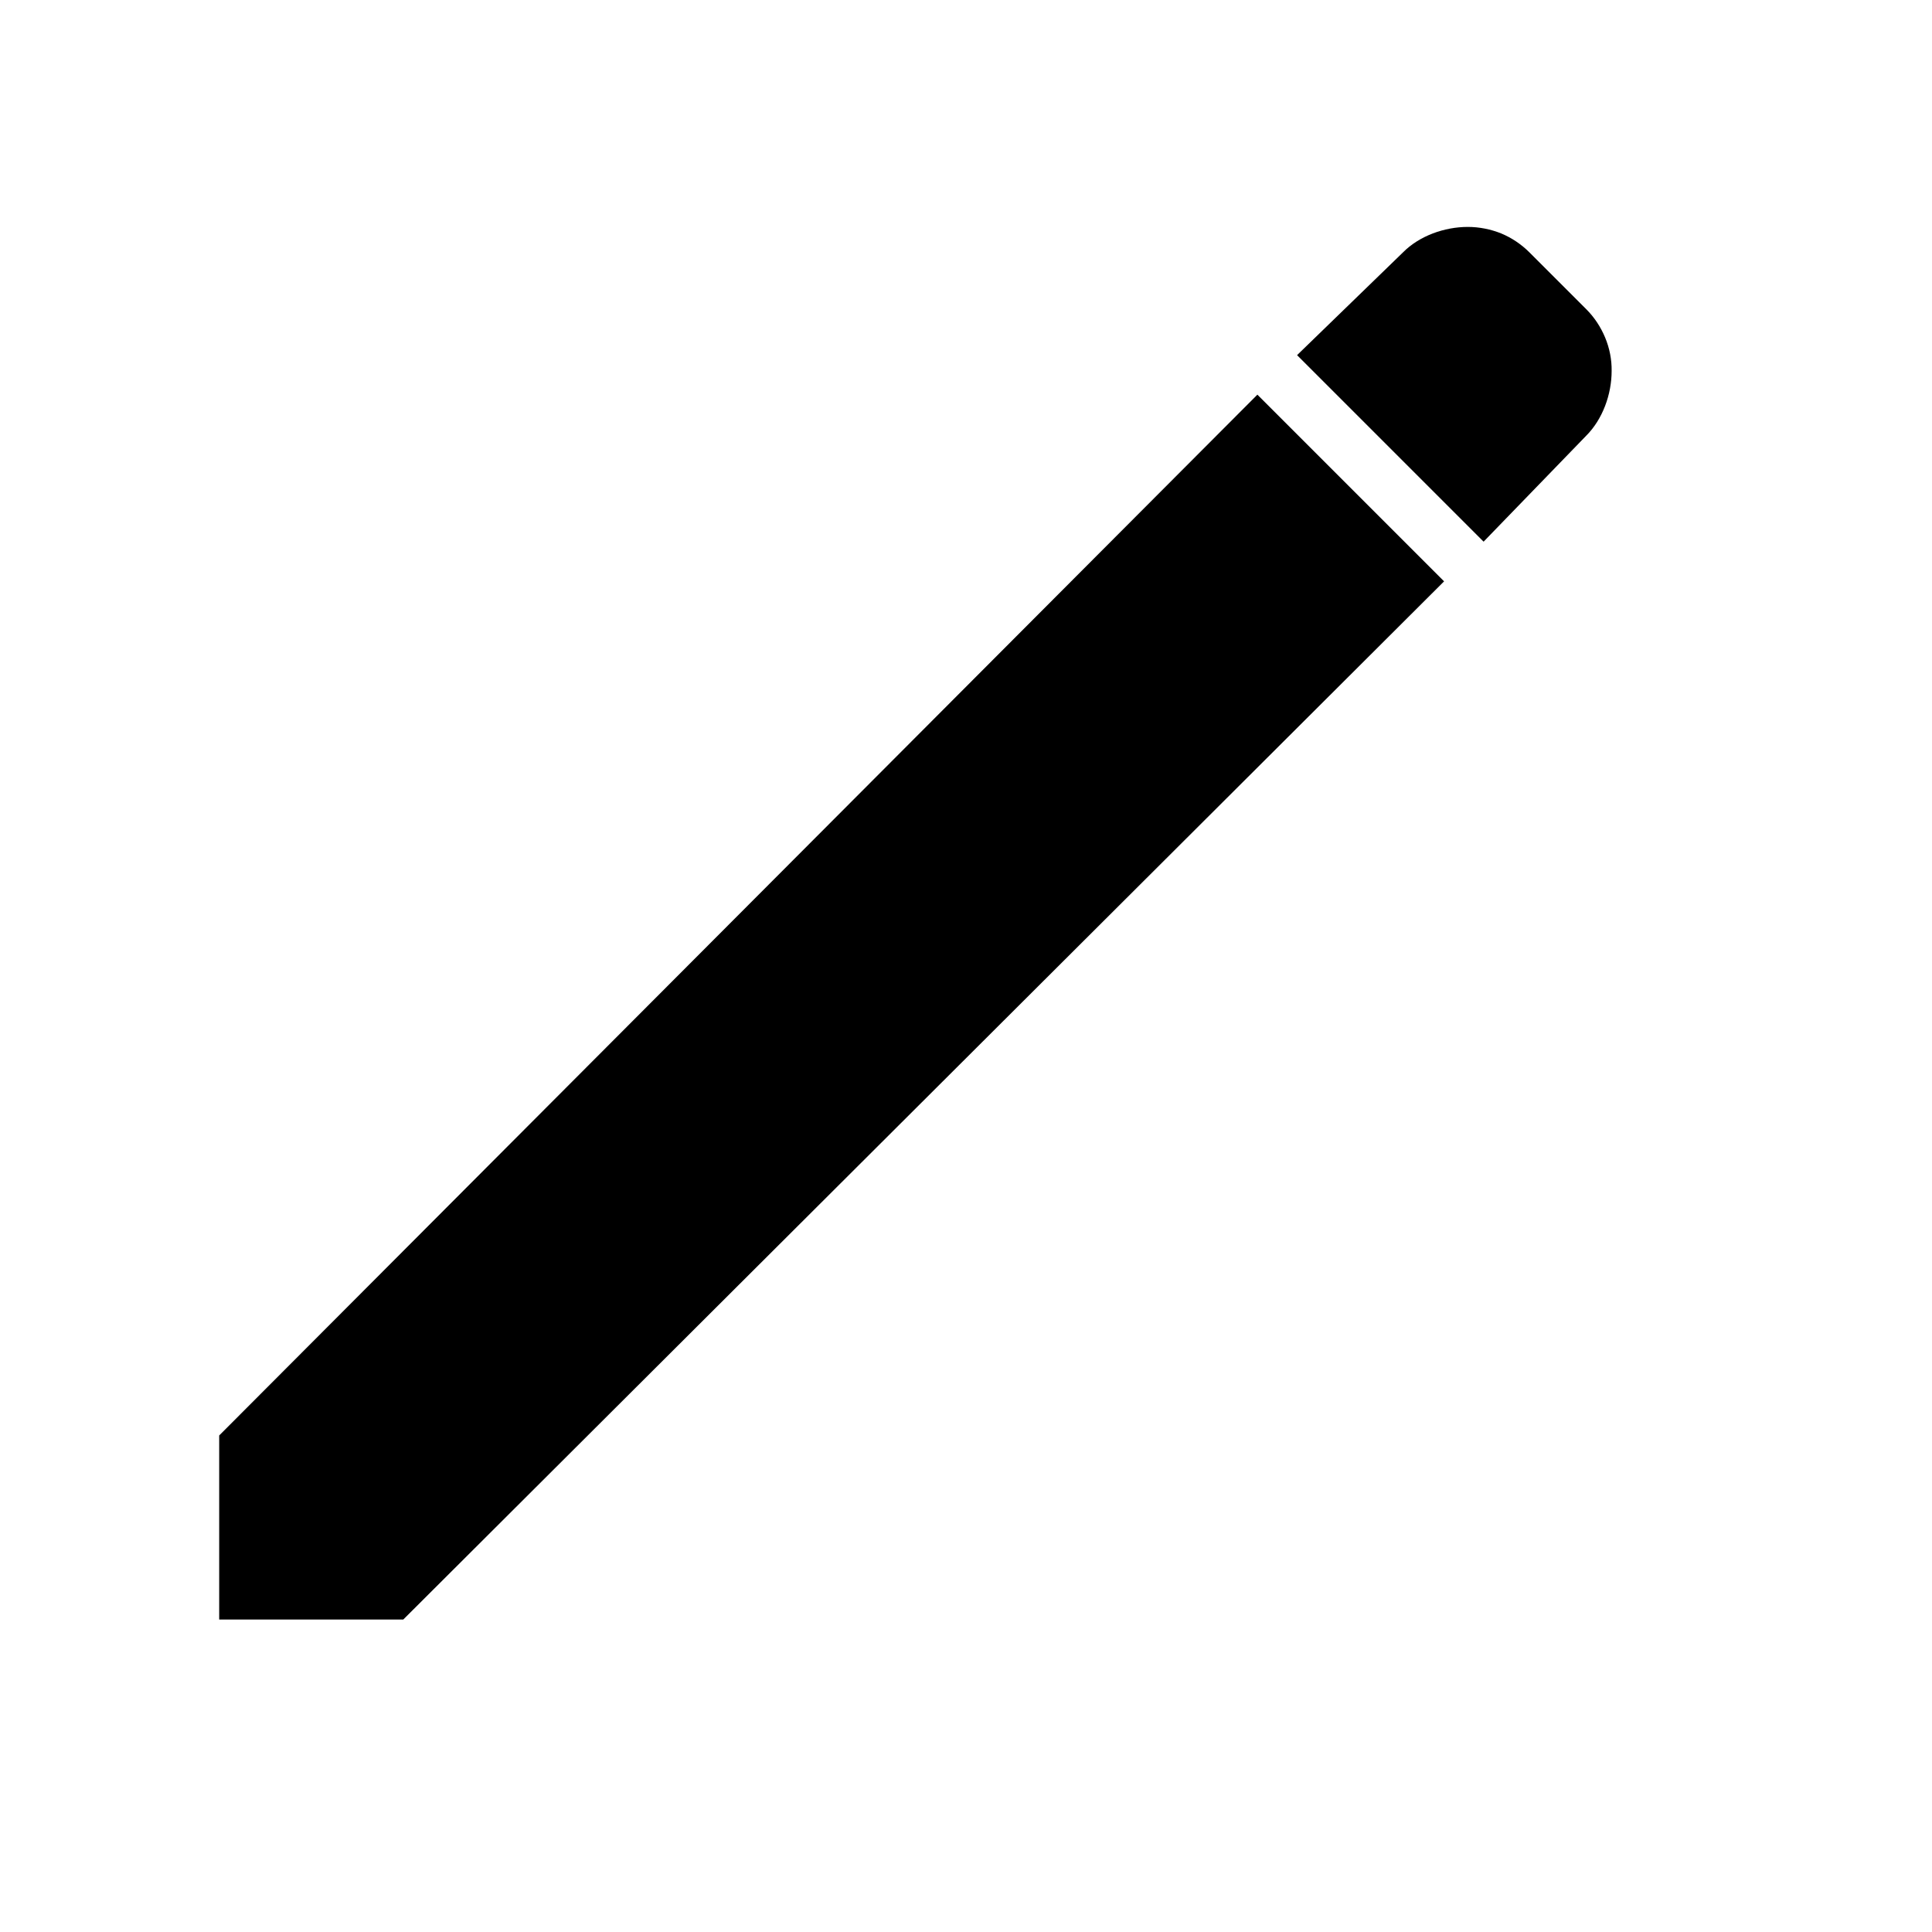 <svg width="11" height="11" viewBox="0 0 11 11" fill="none" xmlns="http://www.w3.org/2000/svg">
<path d="M2.296 9.221H1.248V8.173L7.159 2.247L8.222 3.31L2.296 9.221Z" fill="black"/>
<path d="M8.447 3.084L7.385 2.022L7.988 1.437C8.081 1.343 8.224 1.292 8.357 1.292C8.422 1.292 8.487 1.305 8.547 1.329C8.607 1.354 8.662 1.391 8.708 1.437L9.032 1.761C9.078 1.807 9.114 1.862 9.139 1.922C9.164 1.982 9.177 2.047 9.176 2.112C9.176 2.245 9.125 2.387 9.031 2.481L8.447 3.084Z" fill="black"/>
</svg>
